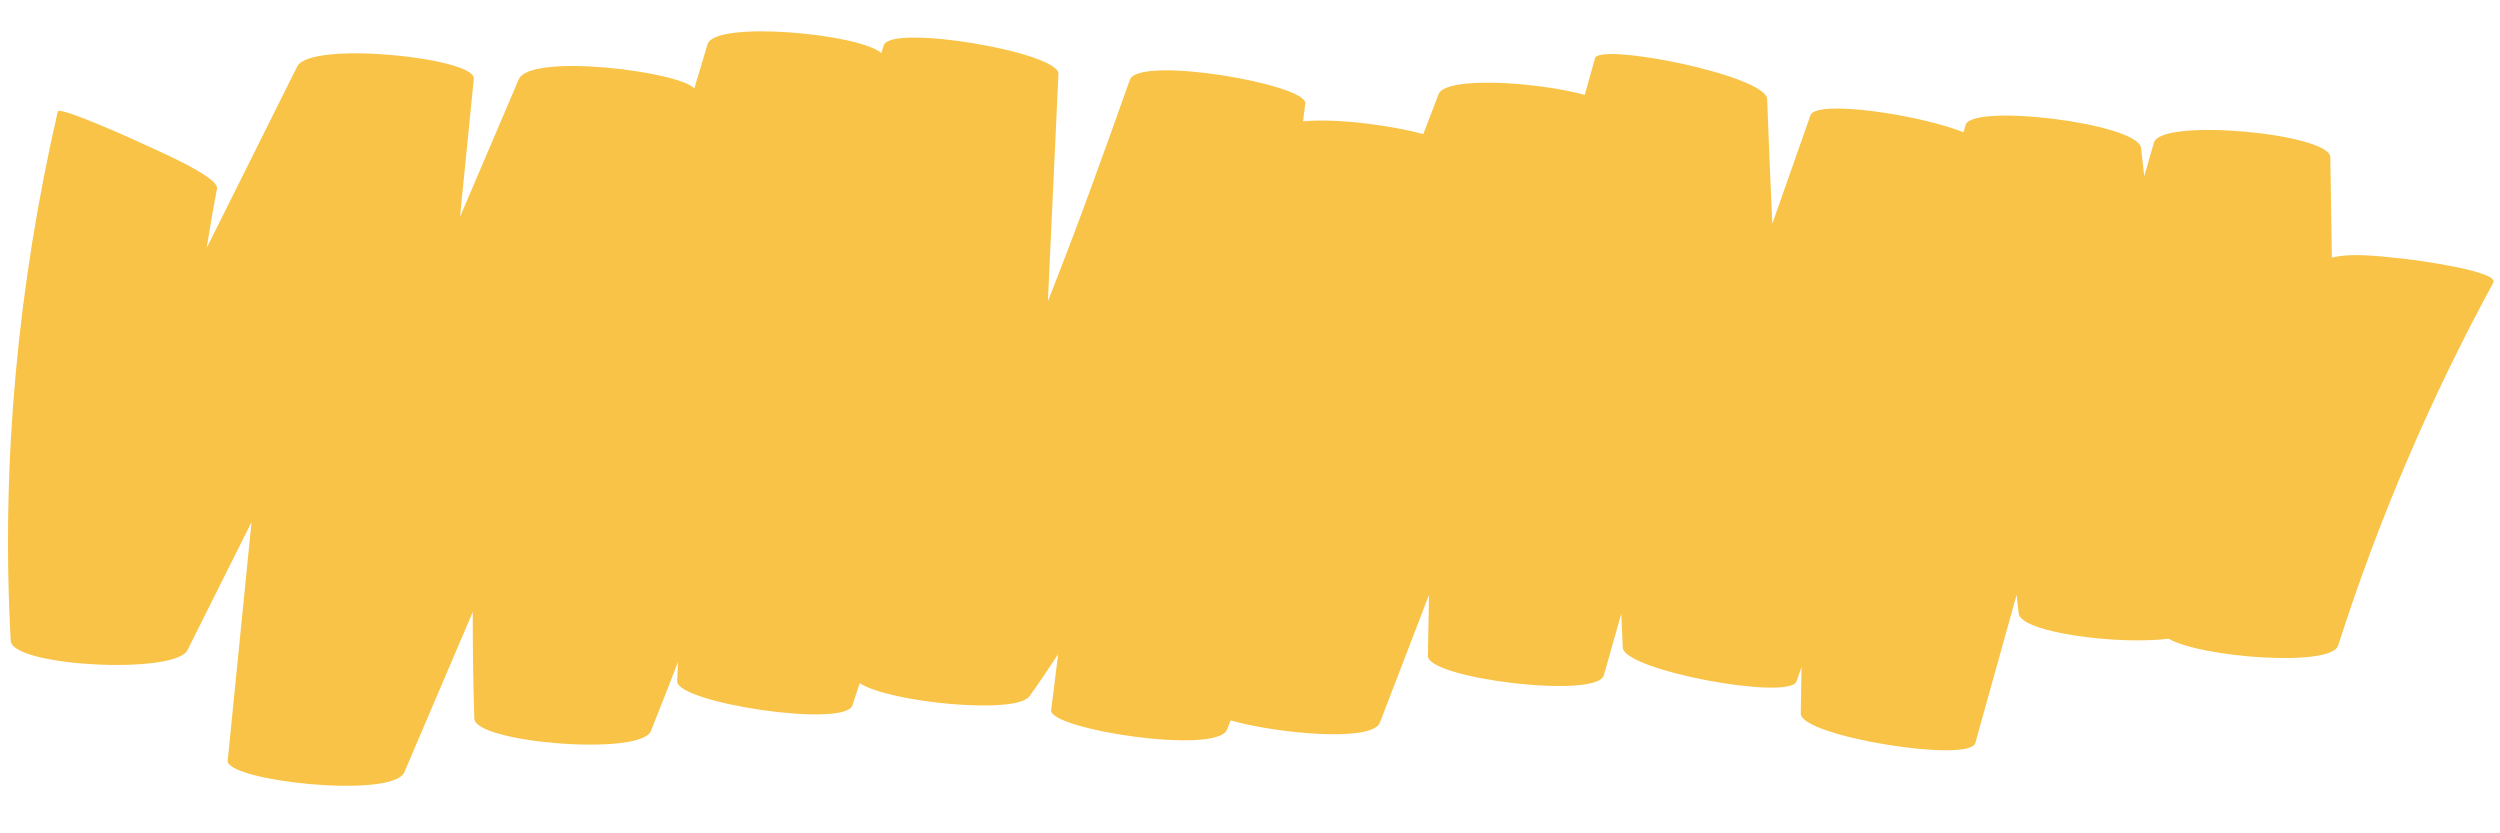 <svg xmlns="http://www.w3.org/2000/svg" xmlns:xlink="http://www.w3.org/1999/xlink" width="300" zoomAndPan="magnify" viewBox="0 0 224.88 75" height="100" preserveAspectRatio="xMidYMid meet" version="1.0"><defs><clipPath id="fec747db4b"><path d="M 0 2 L 224.762 2 L 224.762 71 L 0 71 Z M 0 2 " clip-rule="nonzero"/></clipPath></defs><g clip-path="url(#fec747db4b)"><path fill="#f8c346" d="M 216.52 23.32 C 215.336 23.219 211.836 22.652 209.809 23.188 C 209.766 20.172 209.715 17.16 209.668 14.145 C 209.633 12.023 194.438 10.582 193.793 12.832 C 193.5 13.844 193.211 14.852 192.922 15.867 C 192.824 15.02 192.727 14.168 192.637 13.324 C 192.383 11.086 177.398 9.277 176.844 11.246 C 176.781 11.465 176.719 11.684 176.66 11.902 C 172.602 10.297 163.391 8.945 162.887 10.367 C 161.742 13.625 160.594 16.879 159.449 20.133 C 159.281 16.398 159.117 12.664 158.984 8.926 C 158.91 6.785 143.891 3.812 143.492 5.238 C 143.188 6.34 142.875 7.438 142.57 8.539 C 138.215 7.355 130.035 6.848 129.414 8.473 C 128.957 9.672 128.492 10.871 128.035 12.07 C 125.008 11.246 120.121 10.633 117.215 10.922 C 117.281 10.387 117.348 9.848 117.414 9.312 C 117.625 7.598 102.414 4.961 101.629 7.18 C 99.266 13.832 96.871 20.516 94.25 27.109 C 94.566 20.293 94.883 13.473 95.199 6.652 C 95.293 4.707 80.113 2.129 79.48 4.074 C 79.406 4.309 79.328 4.543 79.254 4.777 C 77.332 3.035 64.254 1.809 63.617 3.988 C 63.227 5.32 62.824 6.645 62.426 7.969 C 61.199 6.457 47.664 4.719 46.625 7.148 C 44.863 11.273 43.102 15.402 41.34 19.527 C 41.758 15.375 42.168 11.23 42.582 7.078 C 42.77 5.203 27.859 3.637 26.691 5.98 C 23.977 11.422 21.262 16.863 18.543 22.309 C 18.824 20.531 19.129 18.758 19.473 16.984 C 19.688 15.879 13.449 13.273 12.621 12.863 C 12.102 12.609 5.258 9.527 5.141 10.031 C 1.555 25.637 0.02 41.676 0.906 57.672 C 1.035 59.992 15.695 60.734 16.812 58.512 C 18.738 54.672 20.66 50.832 22.578 46.988 C 21.867 54.141 21.148 61.301 20.434 68.453 C 20.25 70.281 35.289 71.934 36.332 69.496 C 38.383 64.691 40.438 59.883 42.488 55.078 C 42.484 58.277 42.527 61.477 42.629 64.676 C 42.695 66.852 57.605 68.07 58.52 65.797 C 59.344 63.73 60.156 61.652 60.965 59.574 C 60.938 60.148 60.906 60.723 60.883 61.301 C 60.797 63.246 75.973 65.559 76.66 63.48 C 76.879 62.816 77.098 62.152 77.316 61.484 C 79.945 63.219 91.391 64.348 92.59 62.664 C 93.484 61.418 94.34 60.148 95.176 58.871 C 94.965 60.551 94.758 62.23 94.543 63.914 C 94.328 65.625 109.469 67.984 110.375 65.656 C 110.484 65.379 110.59 65.105 110.699 64.836 C 114.969 66.043 123.445 66.809 124.129 65.039 C 125.598 61.203 127.078 57.367 128.551 53.535 C 128.516 55.371 128.477 57.199 128.449 59.031 C 128.41 61.07 143.672 62.934 144.281 60.781 C 144.805 58.93 145.332 57.082 145.855 55.23 C 145.902 56.246 145.941 57.266 145.988 58.277 C 146.082 60.355 161.008 63.078 161.625 61.324 C 161.777 60.891 161.93 60.465 162.078 60.031 C 162.051 61.426 162.031 62.824 162.008 64.219 C 161.969 66.266 177.199 68.711 177.715 66.879 C 178.953 62.43 180.195 57.984 181.434 53.539 C 181.492 54.098 181.555 54.645 181.617 55.203 C 181.809 56.953 190.719 58.059 195.113 57.48 C 197.945 59.164 209.738 60.082 210.371 58.102 C 213.992 46.785 218.664 35.867 224.34 25.434 C 224.887 24.402 217.117 23.371 216.52 23.32 Z M 216.52 23.32 " fill-opacity="1" fill-rule="nonzero"/></g></svg>